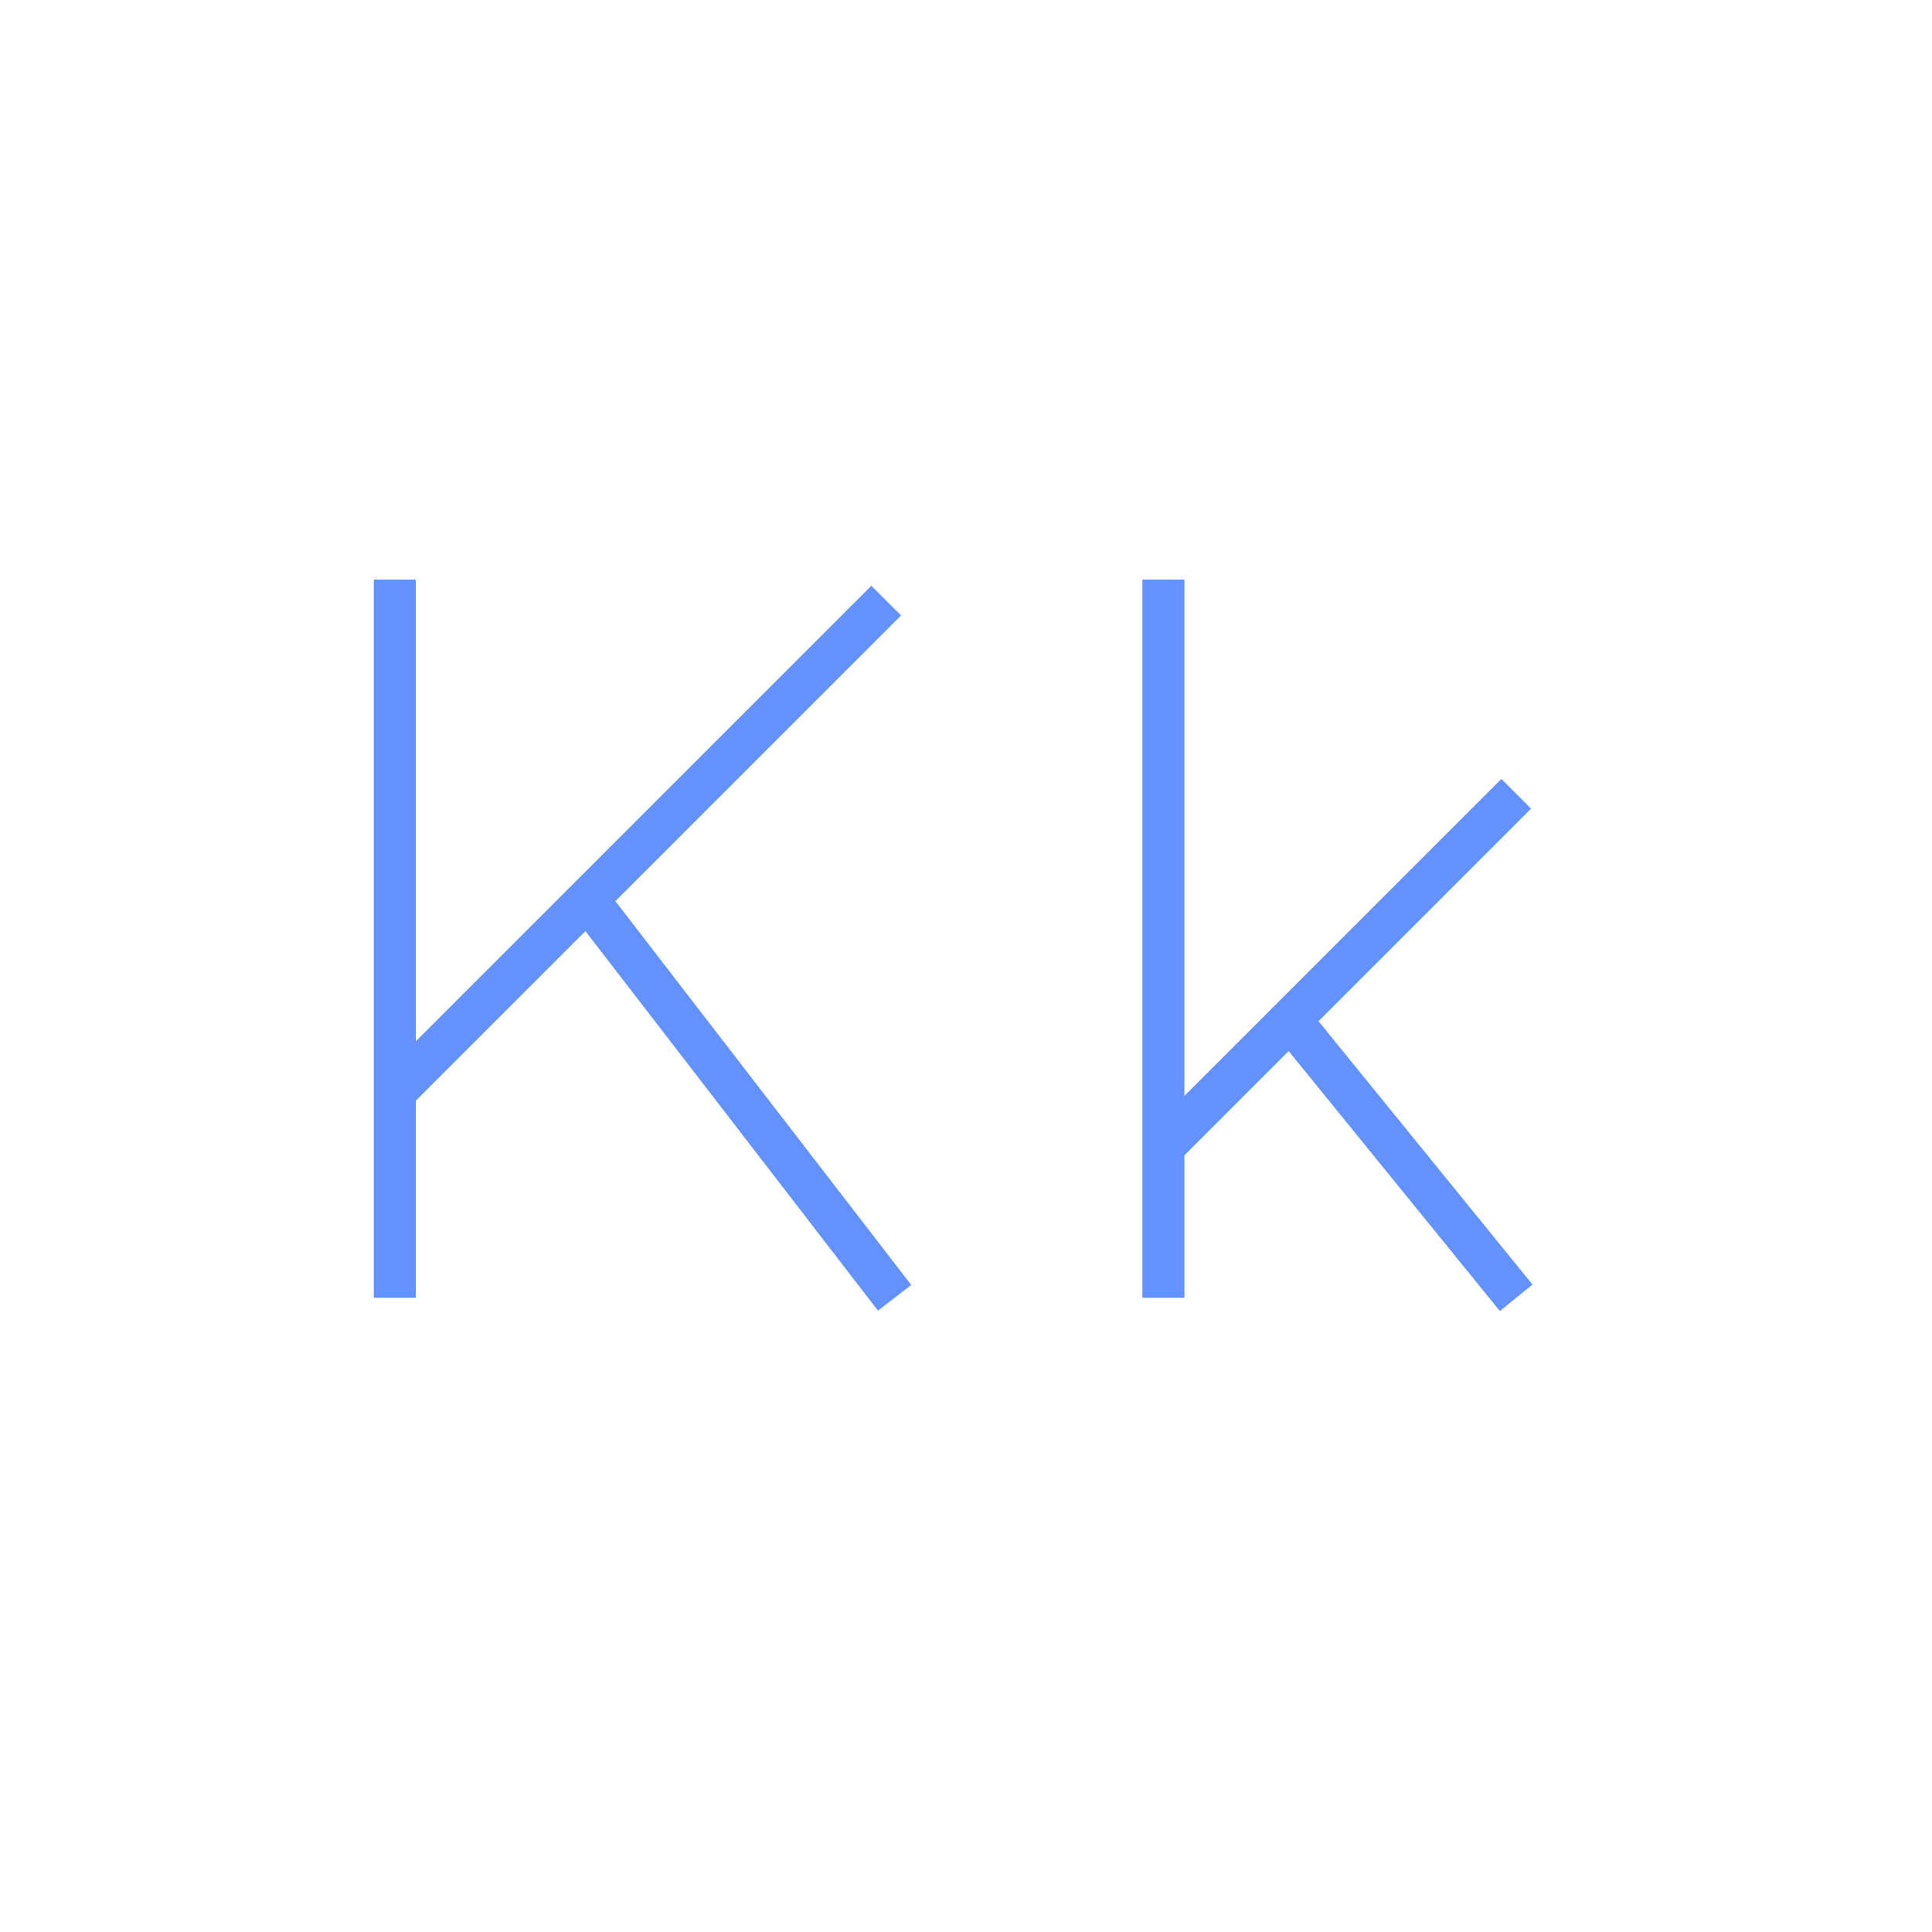 <?xml version="1.0" encoding="utf-8"?>
<!-- Generator: Adobe Illustrator 24.0.2, SVG Export Plug-In . SVG Version: 6.00 Build 0)  -->
<svg version="1.1" xmlns="http://www.w3.org/2000/svg" xmlns:xlink="http://www.w3.org/1999/xlink" x="0px" y="0px"
	 viewBox="0 0 230 230" style="enable-background:new 0 0 230 230;" xml:space="preserve">
<style type="text/css">
	.st0{fill:none;stroke:#6392FF;stroke-width:5;stroke-miterlimit:10;}
</style>
<g id="CapK">
	<line id="CapK1" class="st0" x1="47" y1="69" x2="47" y2="154.5"/>
	<line id="CapK2" class="st0" x1="105.5" y1="71.5" x2="47.5" y2="129.5"/>
	<line id="CapK3" class="st0" x1="69.5" y1="106.5" x2="106.5" y2="154.5"/>
</g>
<g id="LowK">
	<line id="LowK1" class="st0" x1="138.5" y1="69" x2="138.5" y2="154.5"/>
	<line id="LowK2" class="st0" x1="180.5" y1="94.5" x2="138.5" y2="136.5"/>
	<line id="LowK3" class="st0" x1="154.5" y1="122.5" x2="180.5" y2="154.5"/>
</g>
</svg>
